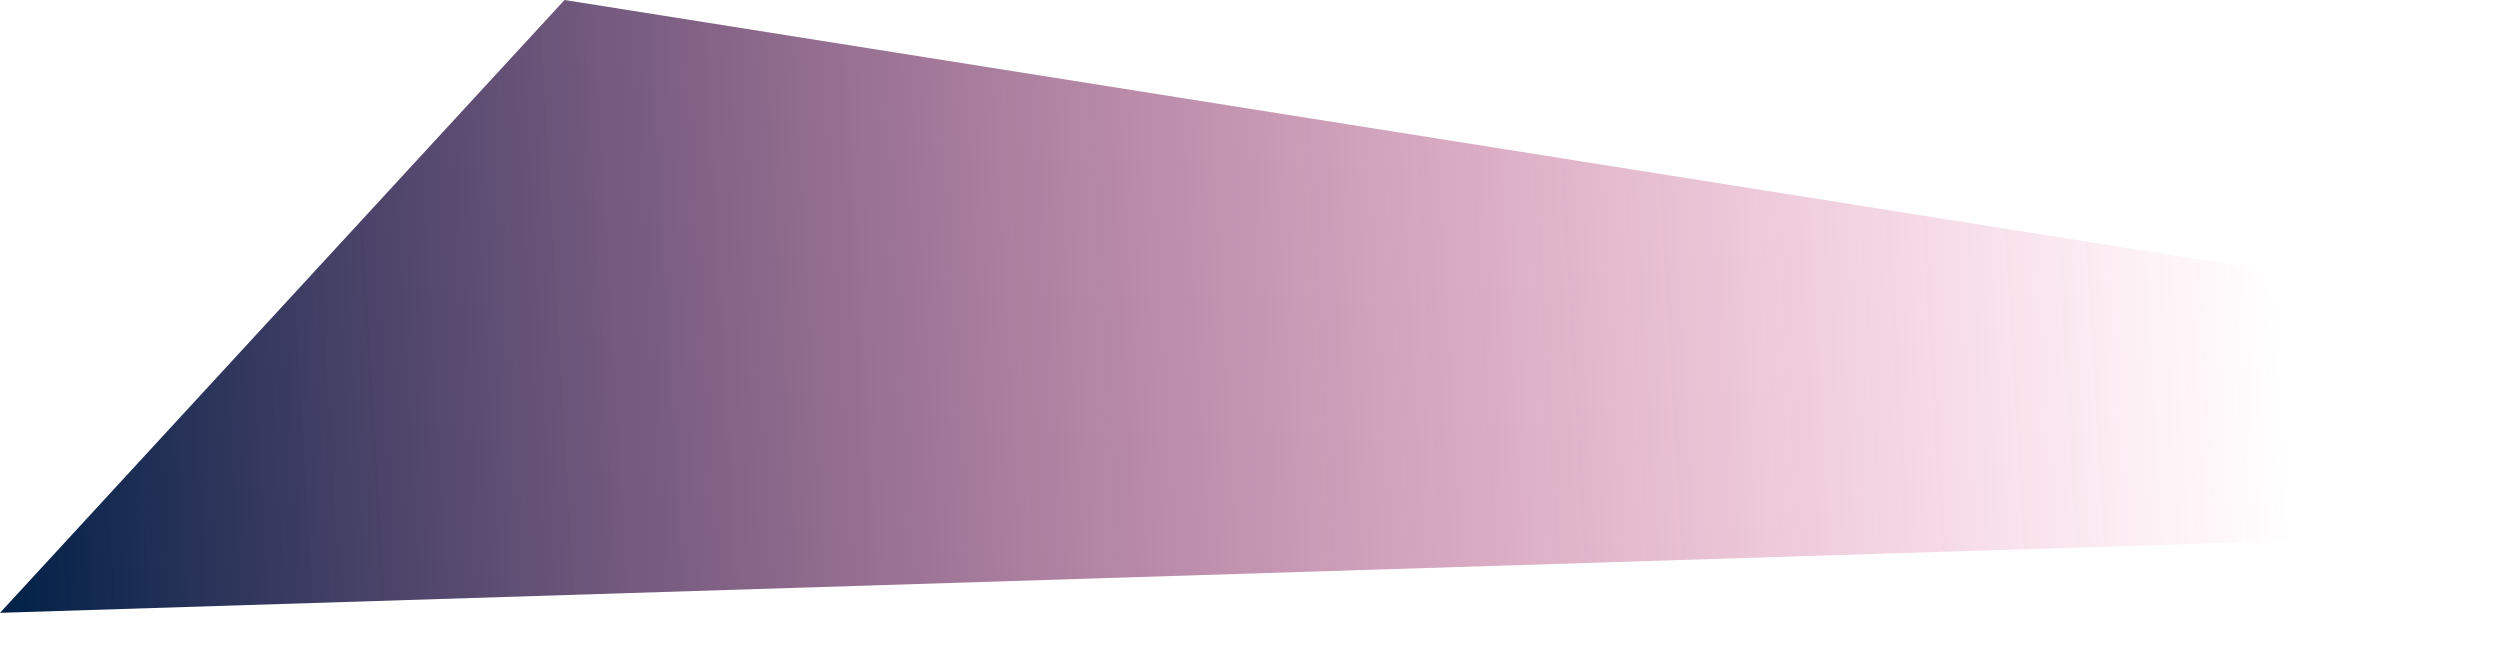 <svg width="93" height="25" viewBox="0 0 93 25" fill="none" xmlns="http://www.w3.org/2000/svg">
	<path d="M21 2.22703e-07L0 22.797L89 20L84 10L21 2.22703e-07Z" fill="url(#paint0_linear_26_422)"/>
	<defs>
		<linearGradient id="paint0_linear_26_422" x1="3.90457e-06" y1="20.5" x2="85" y2="15.5" gradientUnits="userSpaceOnUse">
			<stop stop-color="#002147"/>
			<stop offset="1" stop-color="#E30B5D" stop-opacity="0"/>
		</linearGradient>
	</defs>
</svg>
